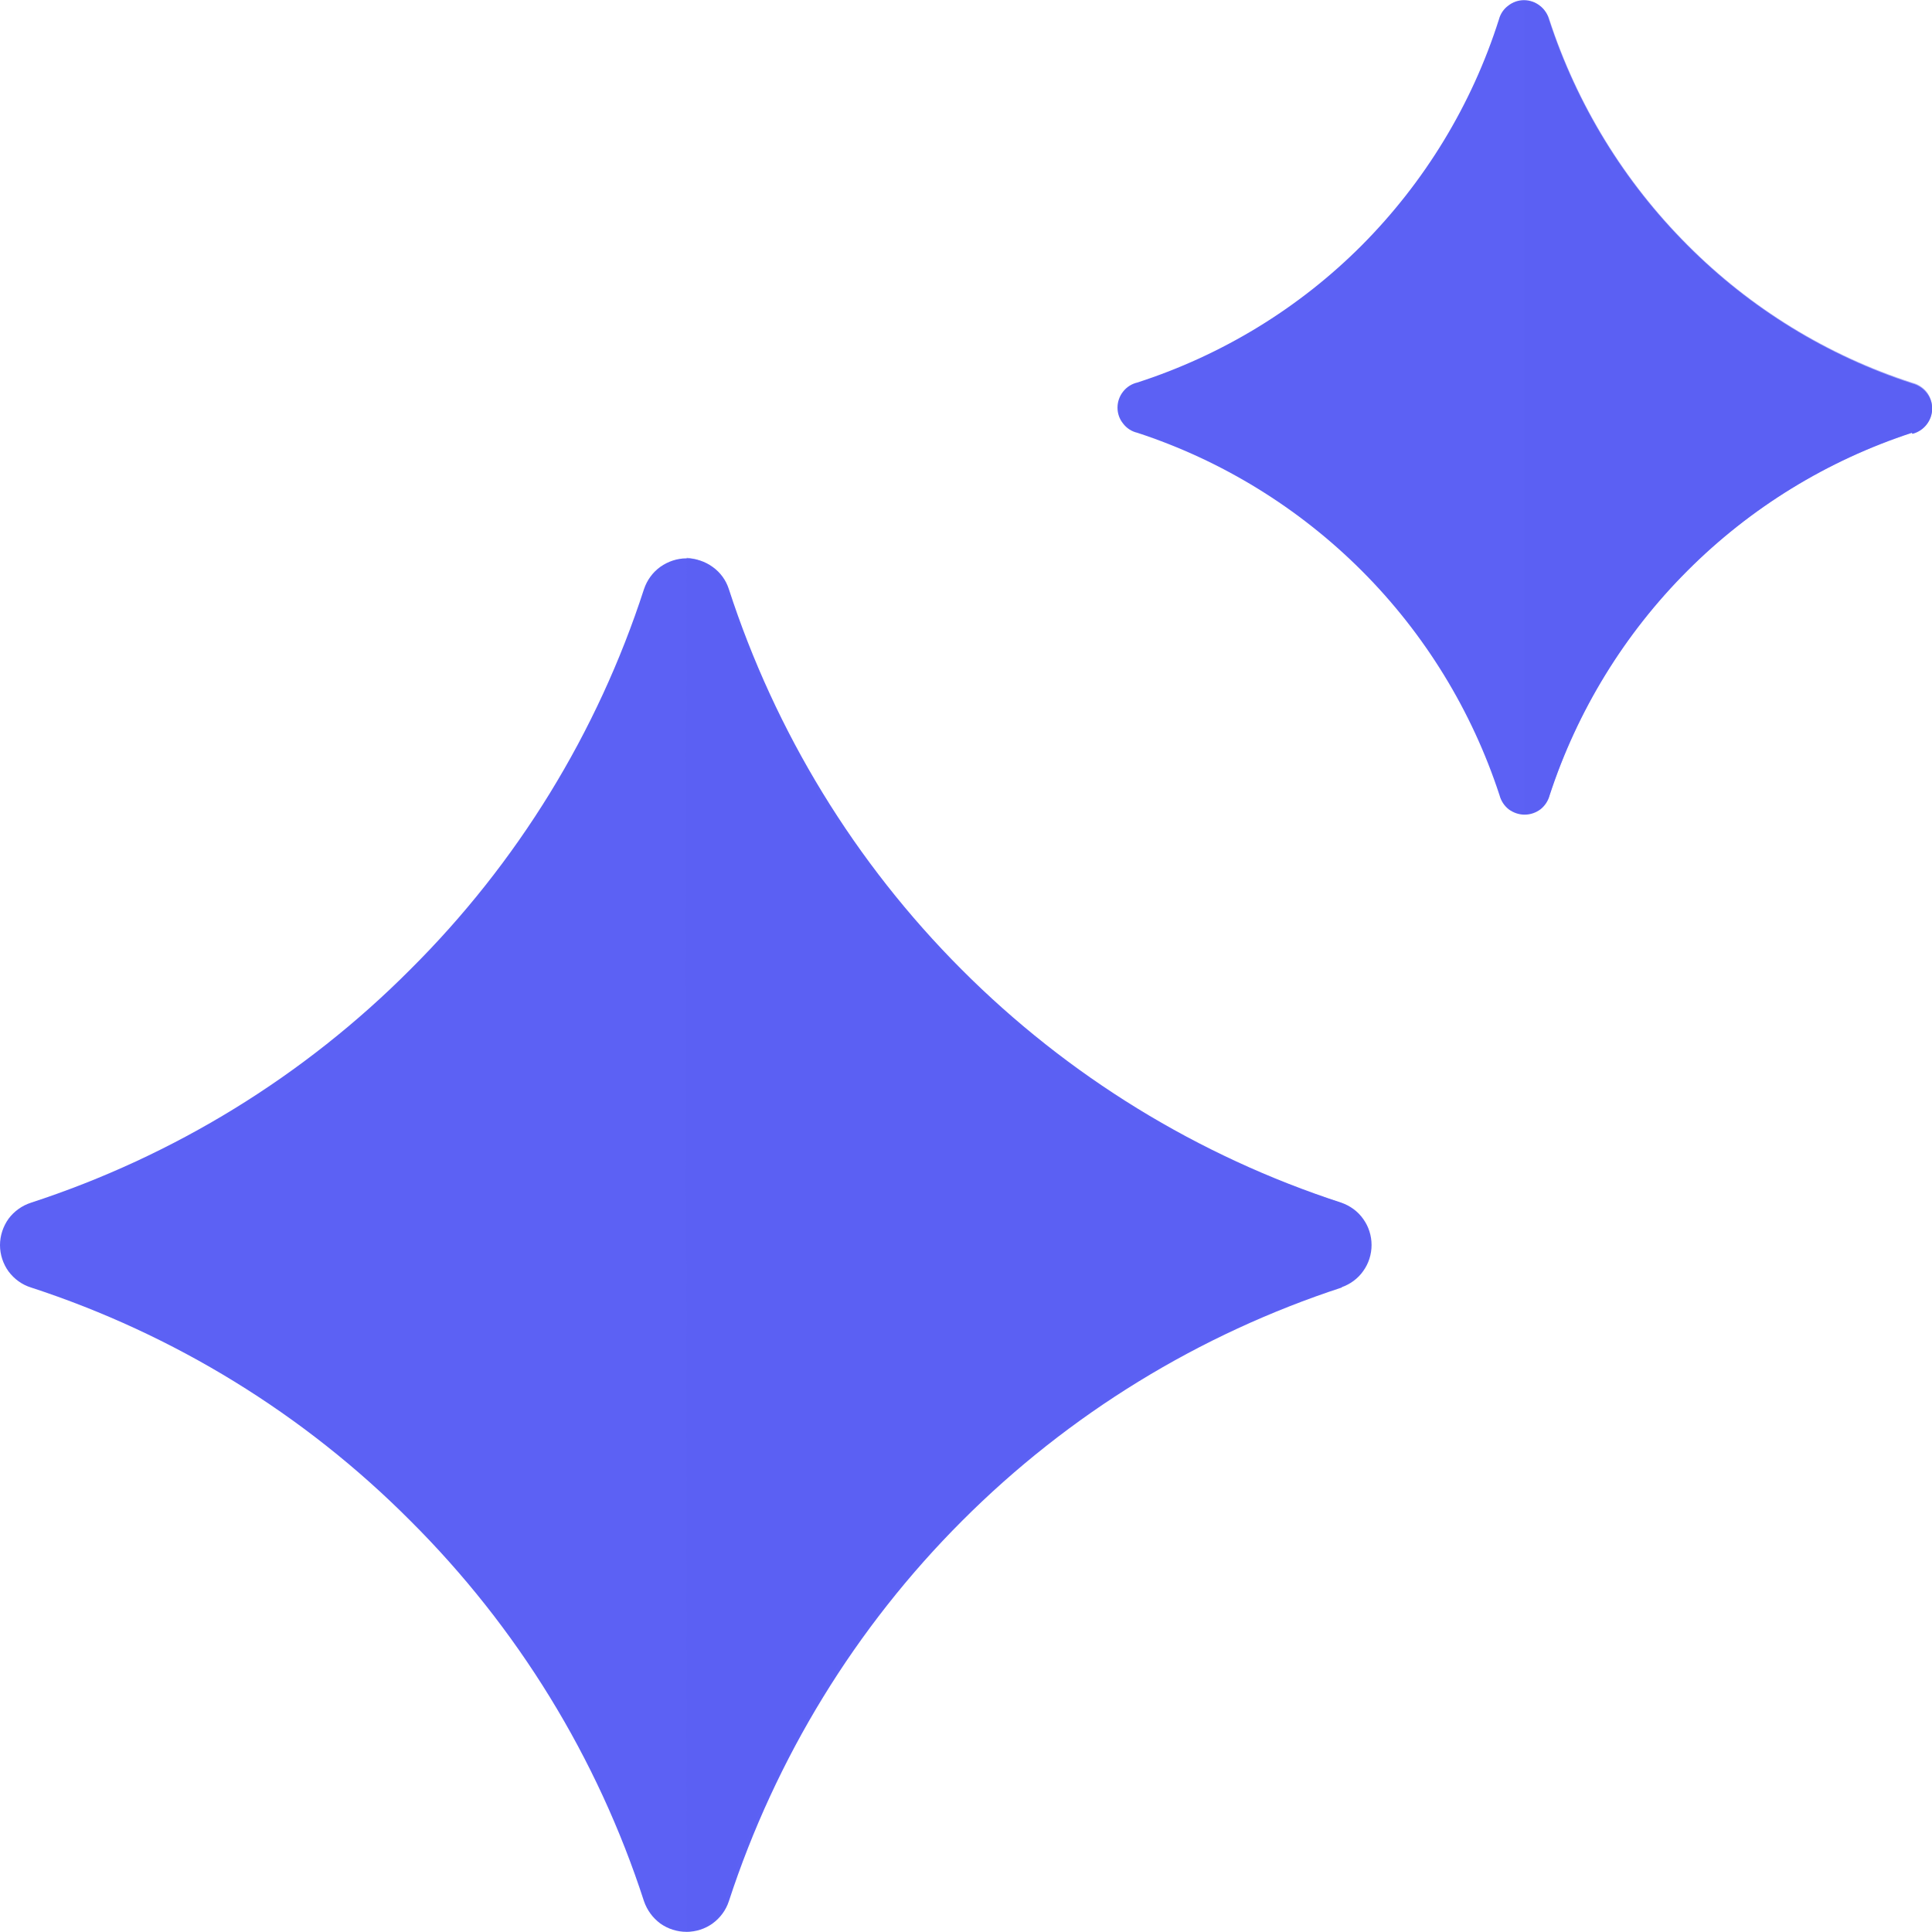 <svg width="12" height="12" viewBox="0 0 12 12" fill="none" xmlns="http://www.w3.org/2000/svg">
<g id="Group 175750" opacity="0.8">
<g id="Group 96022">
<g id="Group 96022_2">
<g id="Layer 2">
<g id="Layer 1">
<path id="Path 171728" d="M8.337 7.996C7.447 8.287 6.638 8.783 5.976 9.446C5.314 10.108 4.818 10.918 4.527 11.809C4.509 11.864 4.474 11.912 4.426 11.947C4.379 11.981 4.322 11.999 4.264 11.999C4.206 11.999 4.149 11.981 4.101 11.947C4.054 11.912 4.019 11.864 4 11.809C3.711 10.917 3.213 10.107 2.548 9.445C1.889 8.783 1.081 8.287 0.193 7.997C0.137 7.98 0.088 7.944 0.053 7.897C0.019 7.85 0 7.792 0 7.734C0 7.675 0.019 7.618 0.053 7.57C0.088 7.523 0.137 7.488 0.193 7.47C1.081 7.18 1.889 6.684 2.548 6.022C3.213 5.361 3.711 4.551 4 3.659C4.019 3.603 4.054 3.555 4.101 3.521C4.149 3.487 4.206 3.468 4.264 3.468C4.322 3.468 4.379 3.487 4.426 3.521C4.474 3.555 4.509 3.603 4.527 3.659C4.816 4.549 5.311 5.359 5.972 6.021C6.633 6.684 7.441 7.18 8.331 7.47C8.386 7.489 8.434 7.524 8.467 7.571C8.501 7.618 8.519 7.675 8.519 7.733C8.519 7.791 8.501 7.848 8.467 7.895C8.434 7.942 8.386 7.977 8.331 7.996H8.337Z" fill="url(#paint0_linear_3882_9788)"/>
<path id="Path 171729" d="M11.875 2.688C11.35 2.86 10.872 3.153 10.481 3.545C10.09 3.936 9.797 4.414 9.625 4.94C9.616 4.974 9.596 5.005 9.568 5.027C9.54 5.048 9.505 5.06 9.47 5.06C9.434 5.06 9.4 5.048 9.371 5.027C9.343 5.005 9.323 4.974 9.314 4.94C9.142 4.414 8.849 3.936 8.458 3.545C8.067 3.154 7.589 2.86 7.064 2.688C7.029 2.68 6.998 2.66 6.976 2.631C6.953 2.603 6.941 2.568 6.941 2.532C6.941 2.496 6.953 2.461 6.976 2.432C6.998 2.404 7.029 2.384 7.064 2.376C7.59 2.206 8.068 1.915 8.458 1.524C8.849 1.131 9.142 0.65 9.31 0.121C9.319 0.087 9.339 0.056 9.368 0.035C9.396 0.013 9.43 0.001 9.466 0.001C9.501 0.001 9.536 0.013 9.564 0.035C9.592 0.056 9.612 0.087 9.621 0.121C9.793 0.65 10.088 1.131 10.481 1.524C10.872 1.917 11.351 2.211 11.878 2.382C11.913 2.391 11.944 2.411 11.966 2.439C11.989 2.467 12.001 2.502 12.001 2.538C12.001 2.574 11.989 2.609 11.966 2.638C11.944 2.666 11.913 2.686 11.878 2.695L11.875 2.688Z" fill="url(#paint1_linear_3882_9788)"/>
<path id="Path 171730" opacity="0.5" d="M8.316 7.995C7.426 8.285 6.617 8.782 5.955 9.445C5.293 10.107 4.796 10.917 4.506 11.807C4.49 11.86 4.458 11.906 4.415 11.94C4.372 11.974 4.319 11.994 4.265 11.998C4.265 11.977 4.258 3.547 4.265 3.464C4.319 3.468 4.372 3.488 4.415 3.522C4.458 3.556 4.49 3.602 4.506 3.655C4.795 4.546 5.29 5.356 5.952 6.018C6.614 6.681 7.423 7.177 8.314 7.466C8.37 7.484 8.419 7.519 8.454 7.567C8.489 7.614 8.508 7.672 8.508 7.731C8.508 7.79 8.489 7.848 8.454 7.895C8.419 7.943 8.37 7.978 8.314 7.996L8.316 7.995Z" fill="url(#paint2_linear_3882_9788)"/>
<path id="Path 171731" opacity="0.5" d="M11.874 2.689C11.349 2.86 10.871 3.154 10.48 3.545C10.089 3.936 9.796 4.414 9.624 4.94C9.614 4.973 9.593 5.002 9.565 5.023C9.537 5.043 9.503 5.054 9.469 5.054V0.009C9.503 0.008 9.537 0.019 9.565 0.04C9.593 0.06 9.614 0.089 9.624 0.122C9.796 0.649 10.09 1.128 10.481 1.52C10.872 1.913 11.351 2.207 11.878 2.377C11.913 2.386 11.944 2.406 11.967 2.434C11.989 2.463 12.001 2.498 12.001 2.534C12.001 2.57 11.989 2.605 11.967 2.633C11.944 2.662 11.913 2.682 11.878 2.69L11.874 2.689Z" fill="url(#paint3_linear_3882_9788)"/>
</g>
</g>
</g>
</g>
</g>
<defs>
<linearGradient id="paint0_linear_3882_9788" x1="4.26" y1="3.468" x2="4.26" y2="11.999" gradientUnits="userSpaceOnUse">
<stop stop-color="#3339F1"/>
<stop offset="1" stop-color="#3339F1"/>
</linearGradient>
<linearGradient id="paint1_linear_3882_9788" x1="9.471" y1="0.001" x2="9.471" y2="5.06" gradientUnits="userSpaceOnUse">
<stop stop-color="#3339F1"/>
<stop offset="1" stop-color="#3339F1"/>
</linearGradient>
<linearGradient id="paint2_linear_3882_9788" x1="6.385" y1="3.464" x2="6.385" y2="11.998" gradientUnits="userSpaceOnUse">
<stop stop-color="#3339F1"/>
<stop offset="1" stop-color="#3339F1"/>
</linearGradient>
<linearGradient id="paint3_linear_3882_9788" x1="10.735" y1="0.009" x2="10.735" y2="5.054" gradientUnits="userSpaceOnUse">
<stop stop-color="#3339F1"/>
<stop offset="1" stop-color="#3339F1"/>
</linearGradient>
</defs>
</svg>
